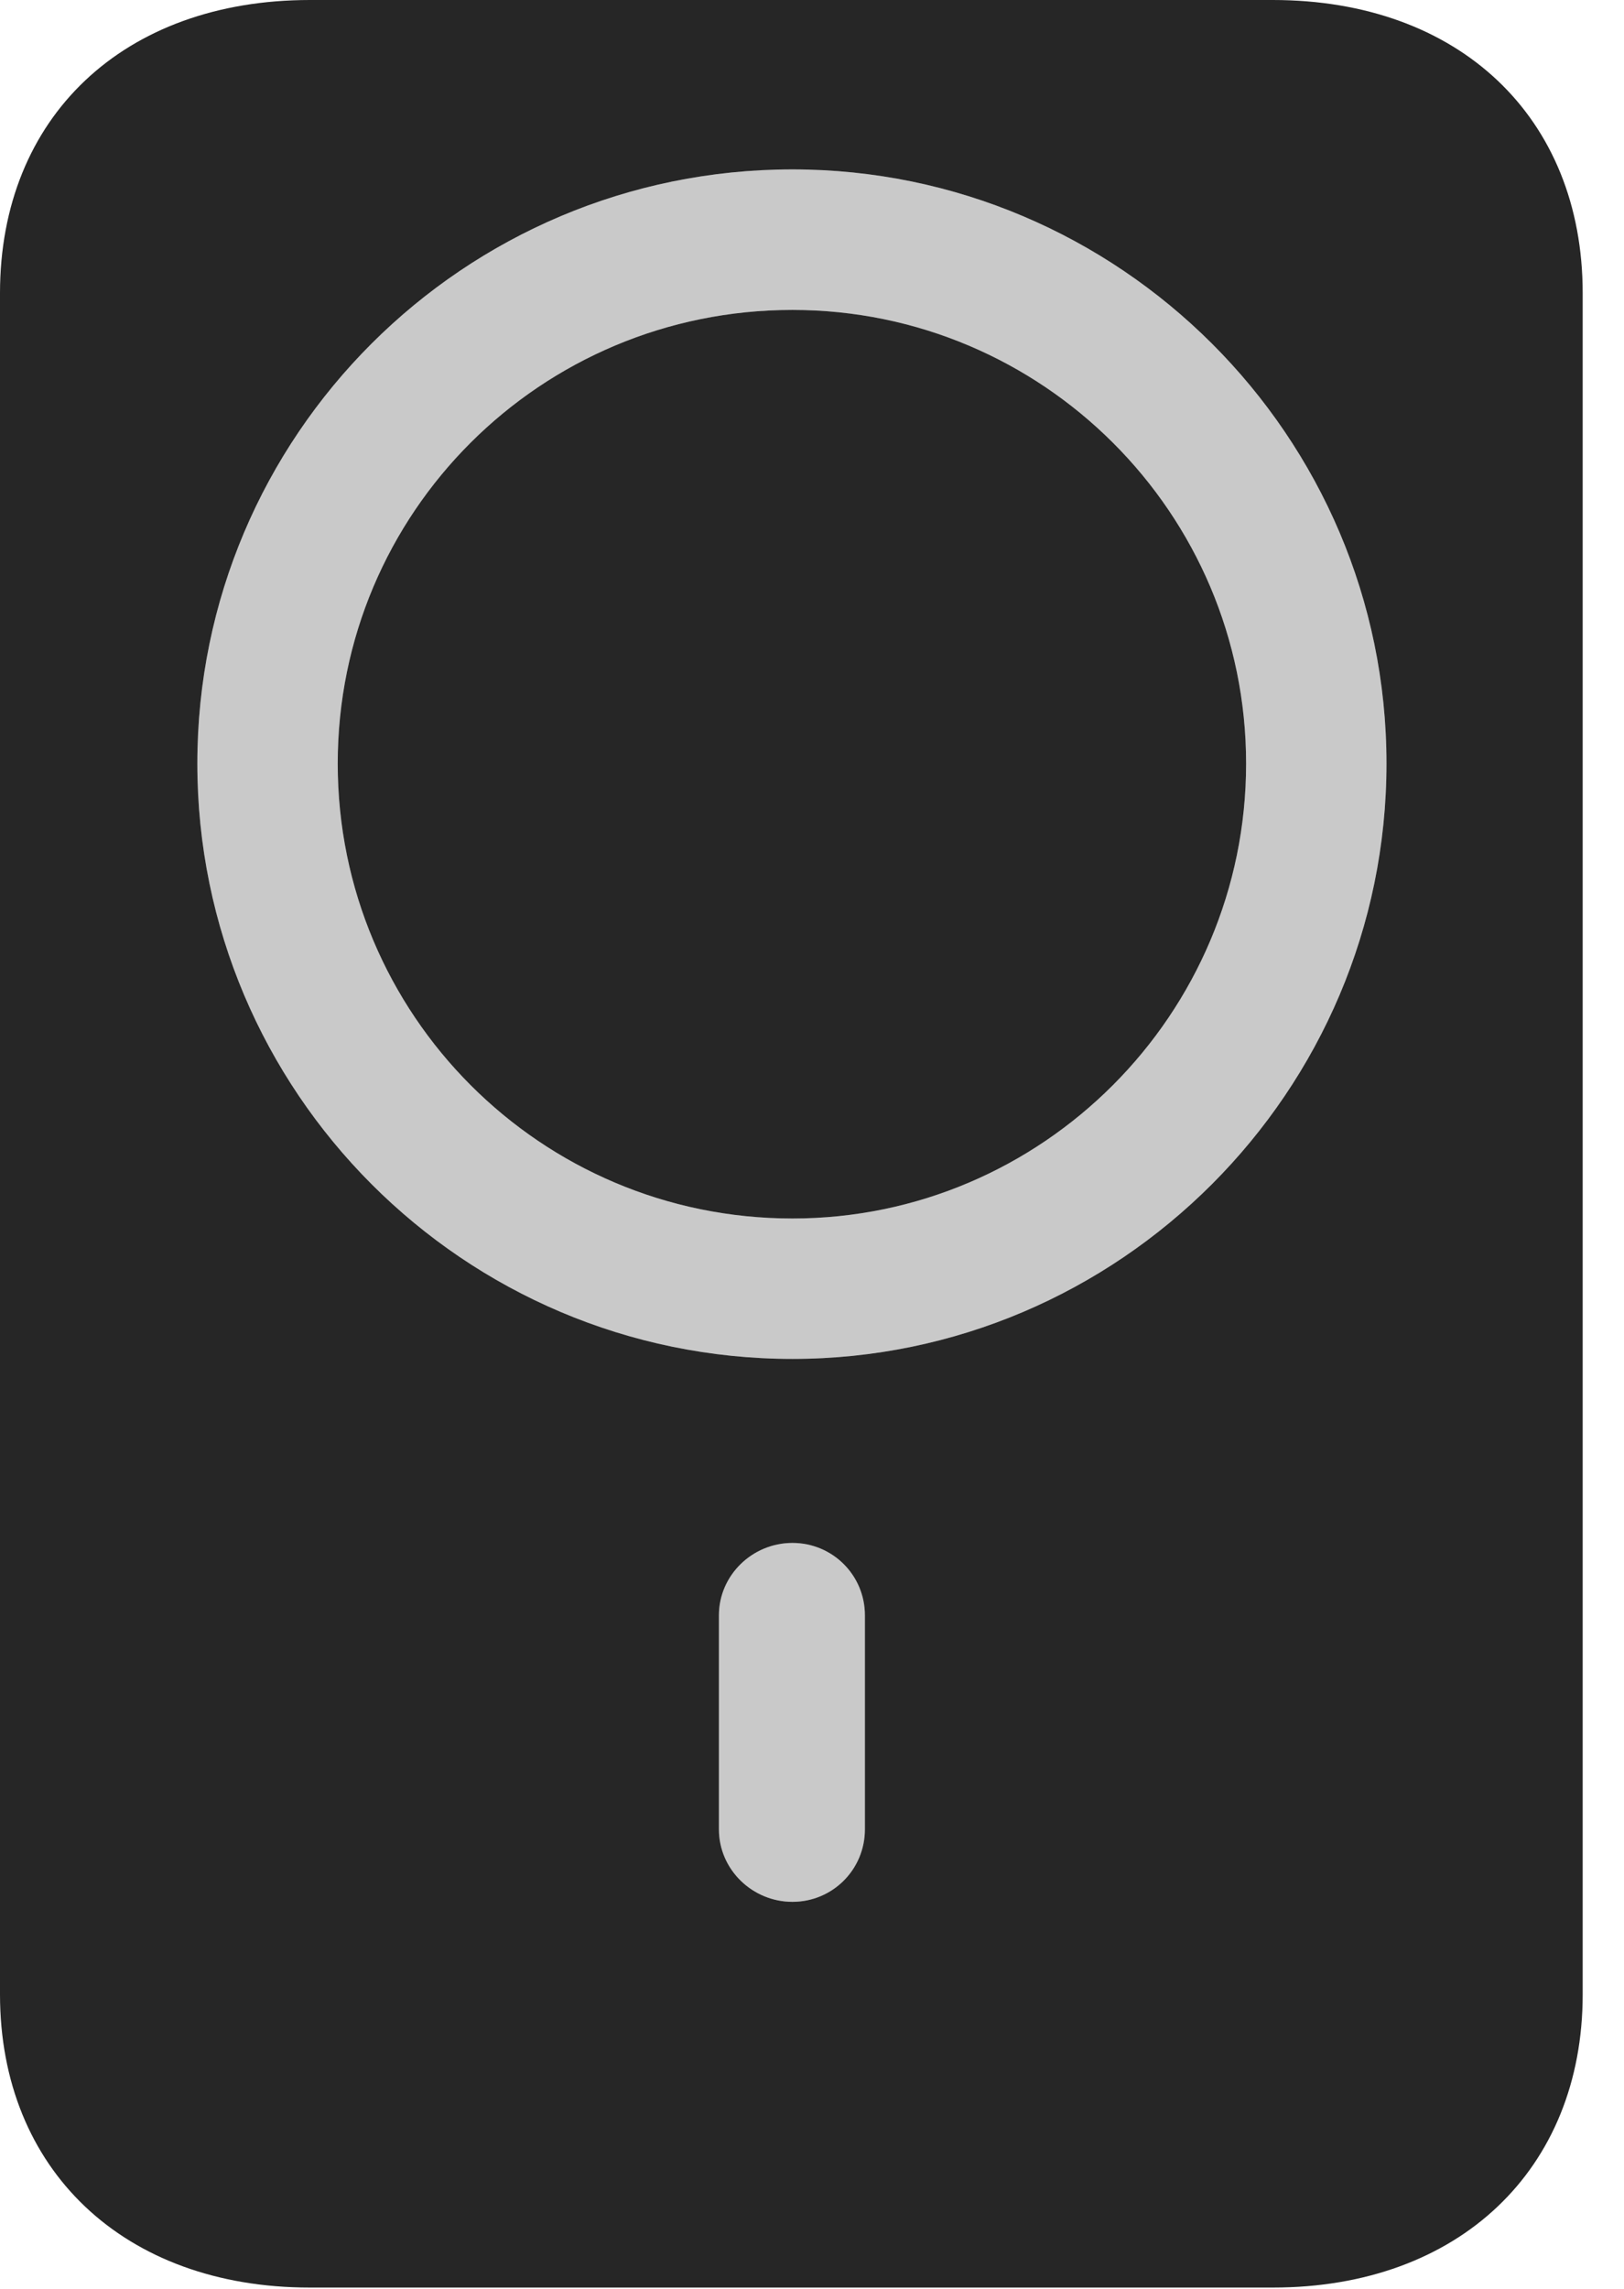 <?xml version="1.0" encoding="UTF-8"?>
<!--Generator: Apple Native CoreSVG 341-->
<!DOCTYPE svg
PUBLIC "-//W3C//DTD SVG 1.1//EN"
       "http://www.w3.org/Graphics/SVG/1.1/DTD/svg11.dtd">
<svg version="1.1" xmlns="http://www.w3.org/2000/svg" xmlns:xlink="http://www.w3.org/1999/xlink" viewBox="0 0 14.229 20.049">
 <g>
  <rect height="20.049" opacity="0" width="14.229" x="0" y="0"/>
  <path d="M2.715 20.039L11.152 20.039C12.783 20.039 13.867 19.004 13.867 17.471L13.867 2.568C13.867 1.025 12.783 0 11.152 0L2.715 0C1.084 0 0 1.025 0 2.568L0 17.471C0 19.004 1.084 20.039 2.715 20.039ZM6.943 16.66C6.592 16.66 6.299 16.377 6.299 16.025L6.299 14.15C6.299 13.799 6.592 13.516 6.943 13.516C7.295 13.516 7.578 13.799 7.578 14.15L7.578 16.025C7.578 16.377 7.295 16.66 6.943 16.66ZM6.943 11.904C4.062 11.904 1.729 9.561 1.729 6.689C1.729 3.818 4.062 1.484 6.943 1.484C9.805 1.484 12.148 3.818 12.148 6.689C12.148 9.561 9.805 11.904 6.943 11.904ZM6.943 10.674C9.131 10.674 10.918 8.887 10.918 6.689C10.918 4.492 9.131 2.715 6.943 2.715C4.736 2.715 2.959 4.492 2.959 6.689C2.959 8.887 4.736 10.674 6.943 10.674Z" fill="black" fill-opacity="0.85"/>
  <path d="M6.943 16.66C6.592 16.66 6.299 16.377 6.299 16.025L6.299 14.15C6.299 13.799 6.592 13.516 6.943 13.516C7.295 13.516 7.578 13.799 7.578 14.15L7.578 16.025C7.578 16.377 7.295 16.66 6.943 16.66ZM6.943 11.904C4.062 11.904 1.729 9.561 1.729 6.689C1.729 3.818 4.062 1.484 6.943 1.484C9.805 1.484 12.148 3.818 12.148 6.689C12.148 9.561 9.805 11.904 6.943 11.904ZM6.943 10.674C9.131 10.674 10.918 8.887 10.918 6.689C10.918 4.492 9.131 2.715 6.943 2.715C4.736 2.715 2.959 4.492 2.959 6.689C2.959 8.887 4.736 10.674 6.943 10.674Z" fill="black" fill-opacity="0.212"/>
 </g>
</svg>
